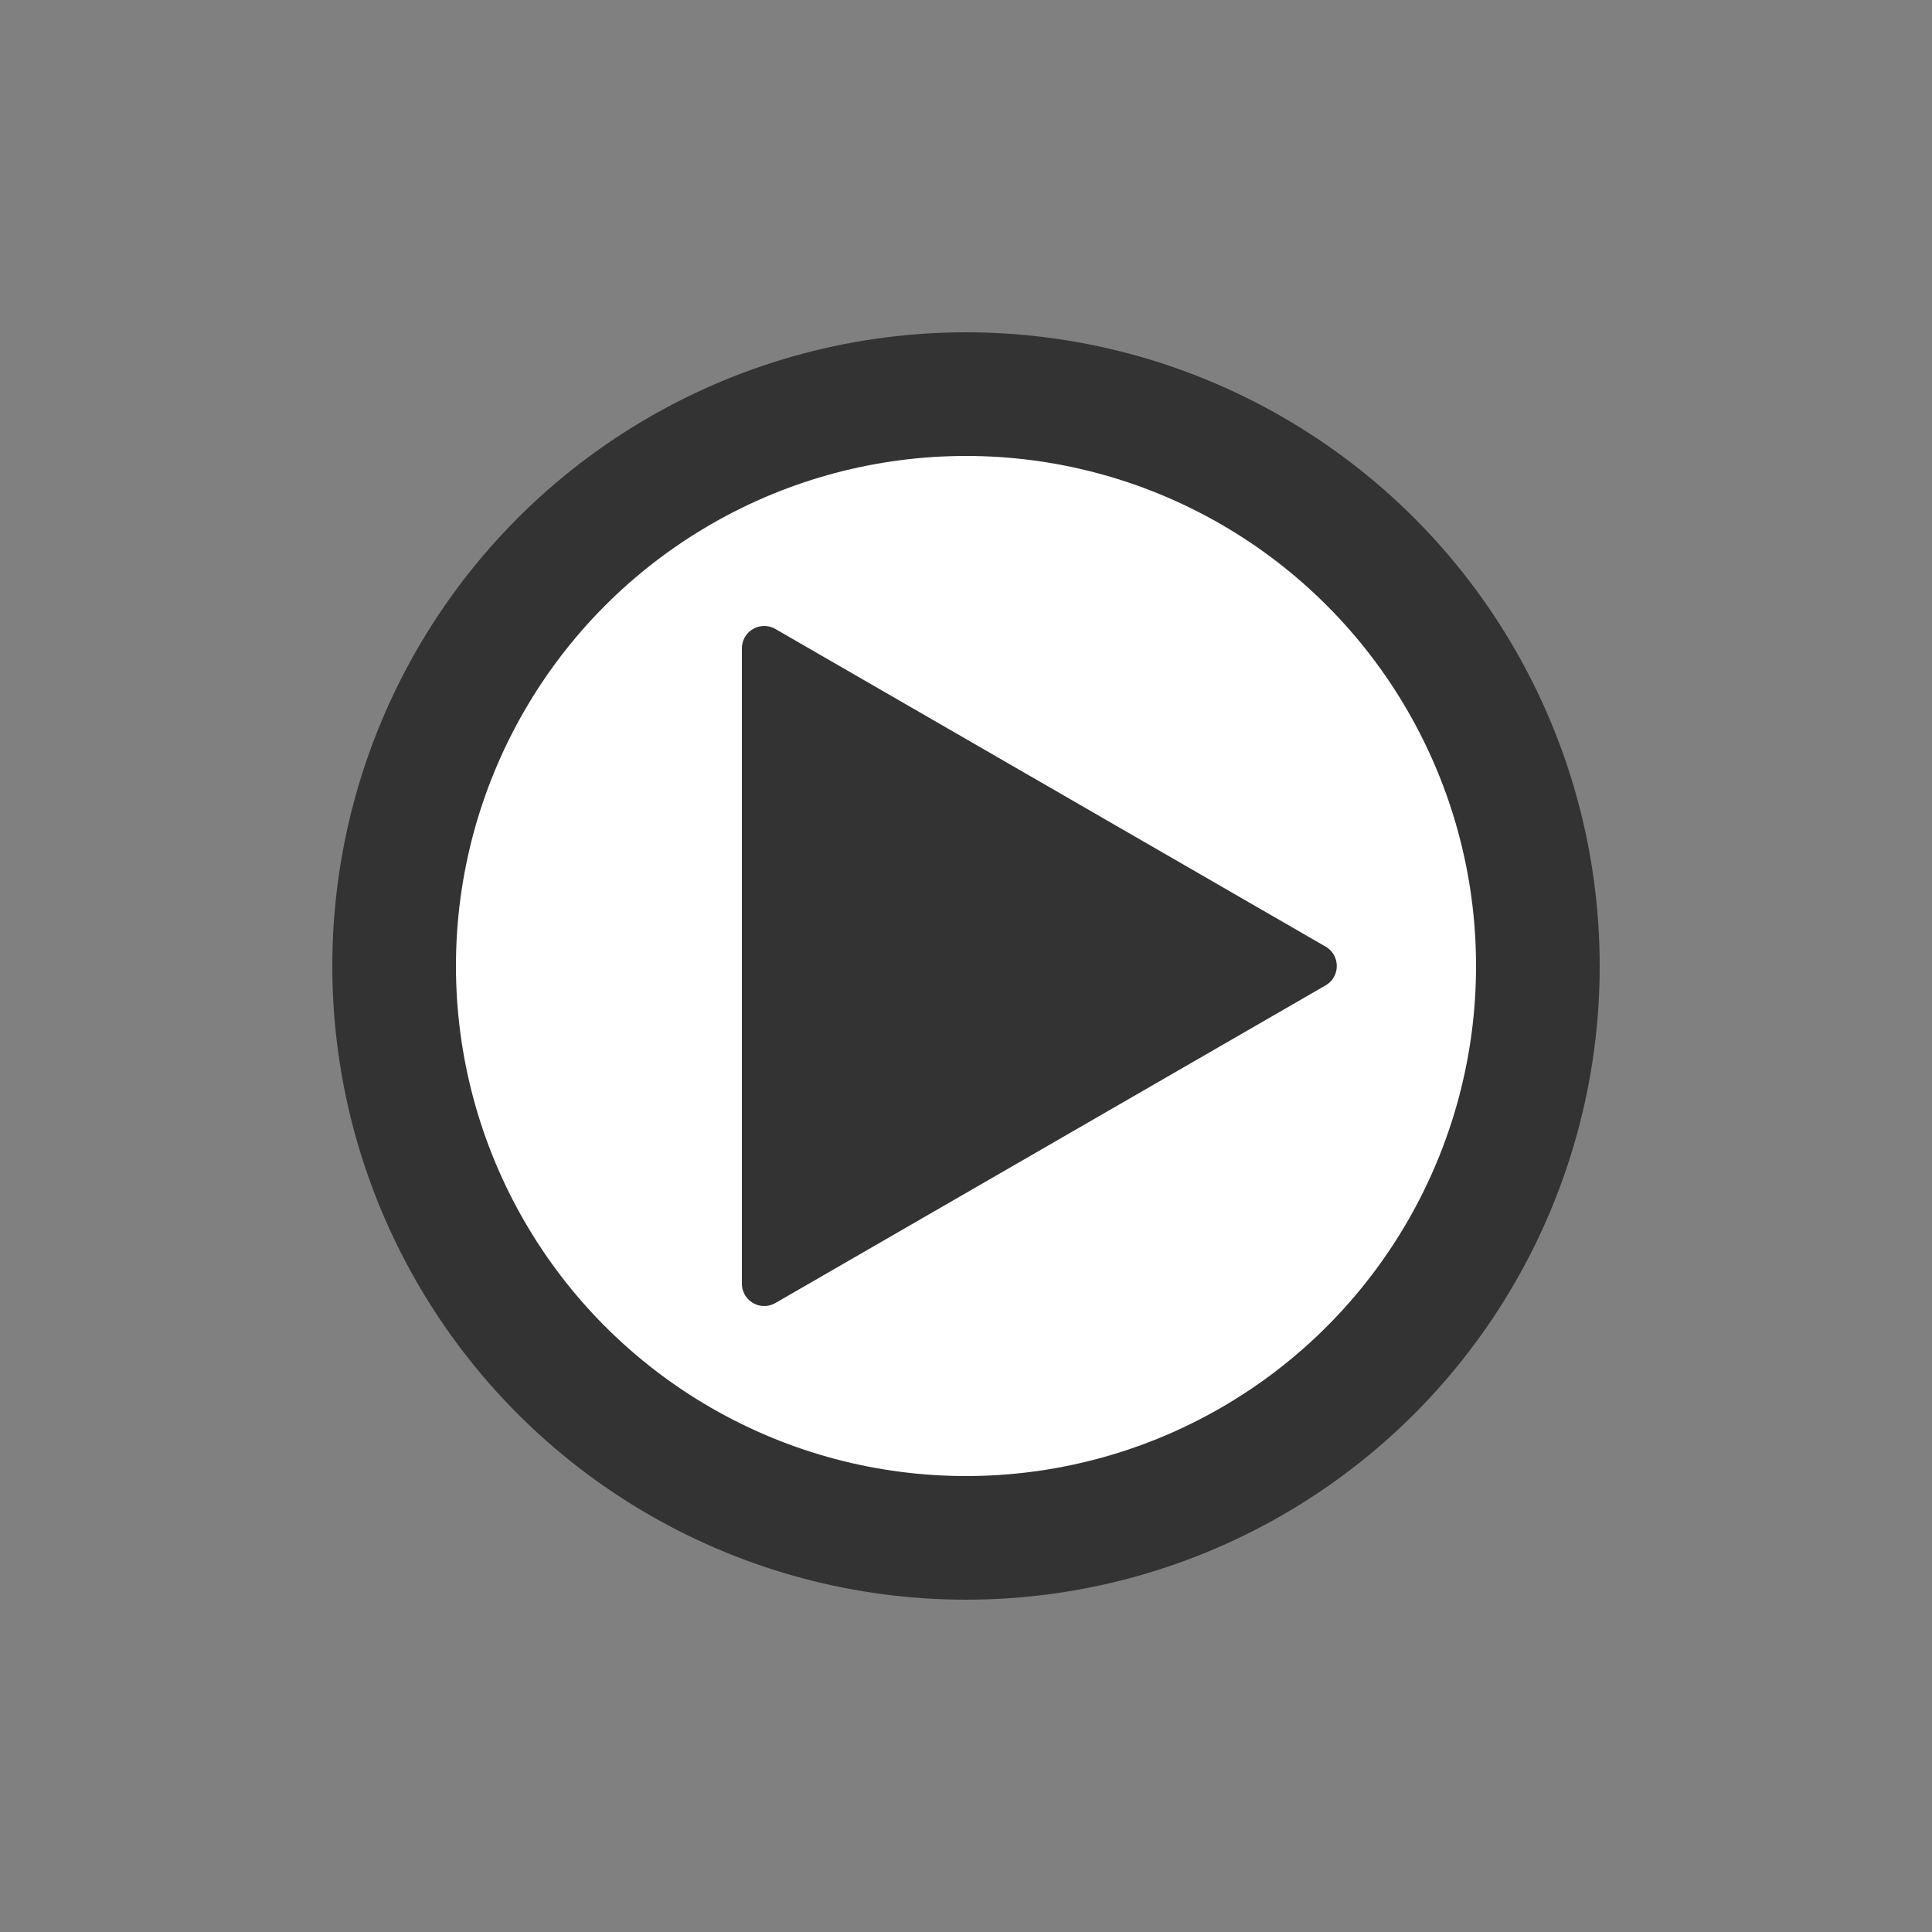 <?xml version="1.0" encoding="utf-8"?><svg xml:space="preserve" viewBox="0 0 100 100" y="0" x="0" xmlns="http://www.w3.org/2000/svg" id="圖層_1" version="1.1" width="47px" height="47px" xmlns:xlink="http://www.w3.org/1999/xlink" style="width:100%;height:100%;background-size:initial;background-repeat-y:initial;background-repeat-x:initial;background-position-y:initial;background-position-x:initial;background-origin:initial;background-image:initial;background-clip:initial;background-attachment:initial;animation-play-state:paused" ><rect x="0" y="0" width="100" height="100" fill="#808080" stroke="none"/><g class="ldl-scale" style="transform-origin:50% 50%;transform:rotate(0deg) scale(0.8, 0.8);animation-play-state:paused" ><circle stroke="#333" stroke-width="8" fill="#fff" stroke-miterlimit="10" r="37" cy="50" cx="50" style="stroke:rgb(51, 51, 51);fill:rgb(255, 255, 255);animation-play-state:paused" ></circle>
<path fill="#333" d="M73.265 51.254l-35.594 20.55A1.447 1.447 0 0 1 35.5 70.55v-41.1a1.448 1.448 0 0 1 2.171-1.254l35.594 20.55c.965.558.965 1.95 0 2.508z" style="fill:rgb(51, 51, 51);animation-play-state:paused" ></path>
</g><!-- generated by https://loading.io/ --></svg>